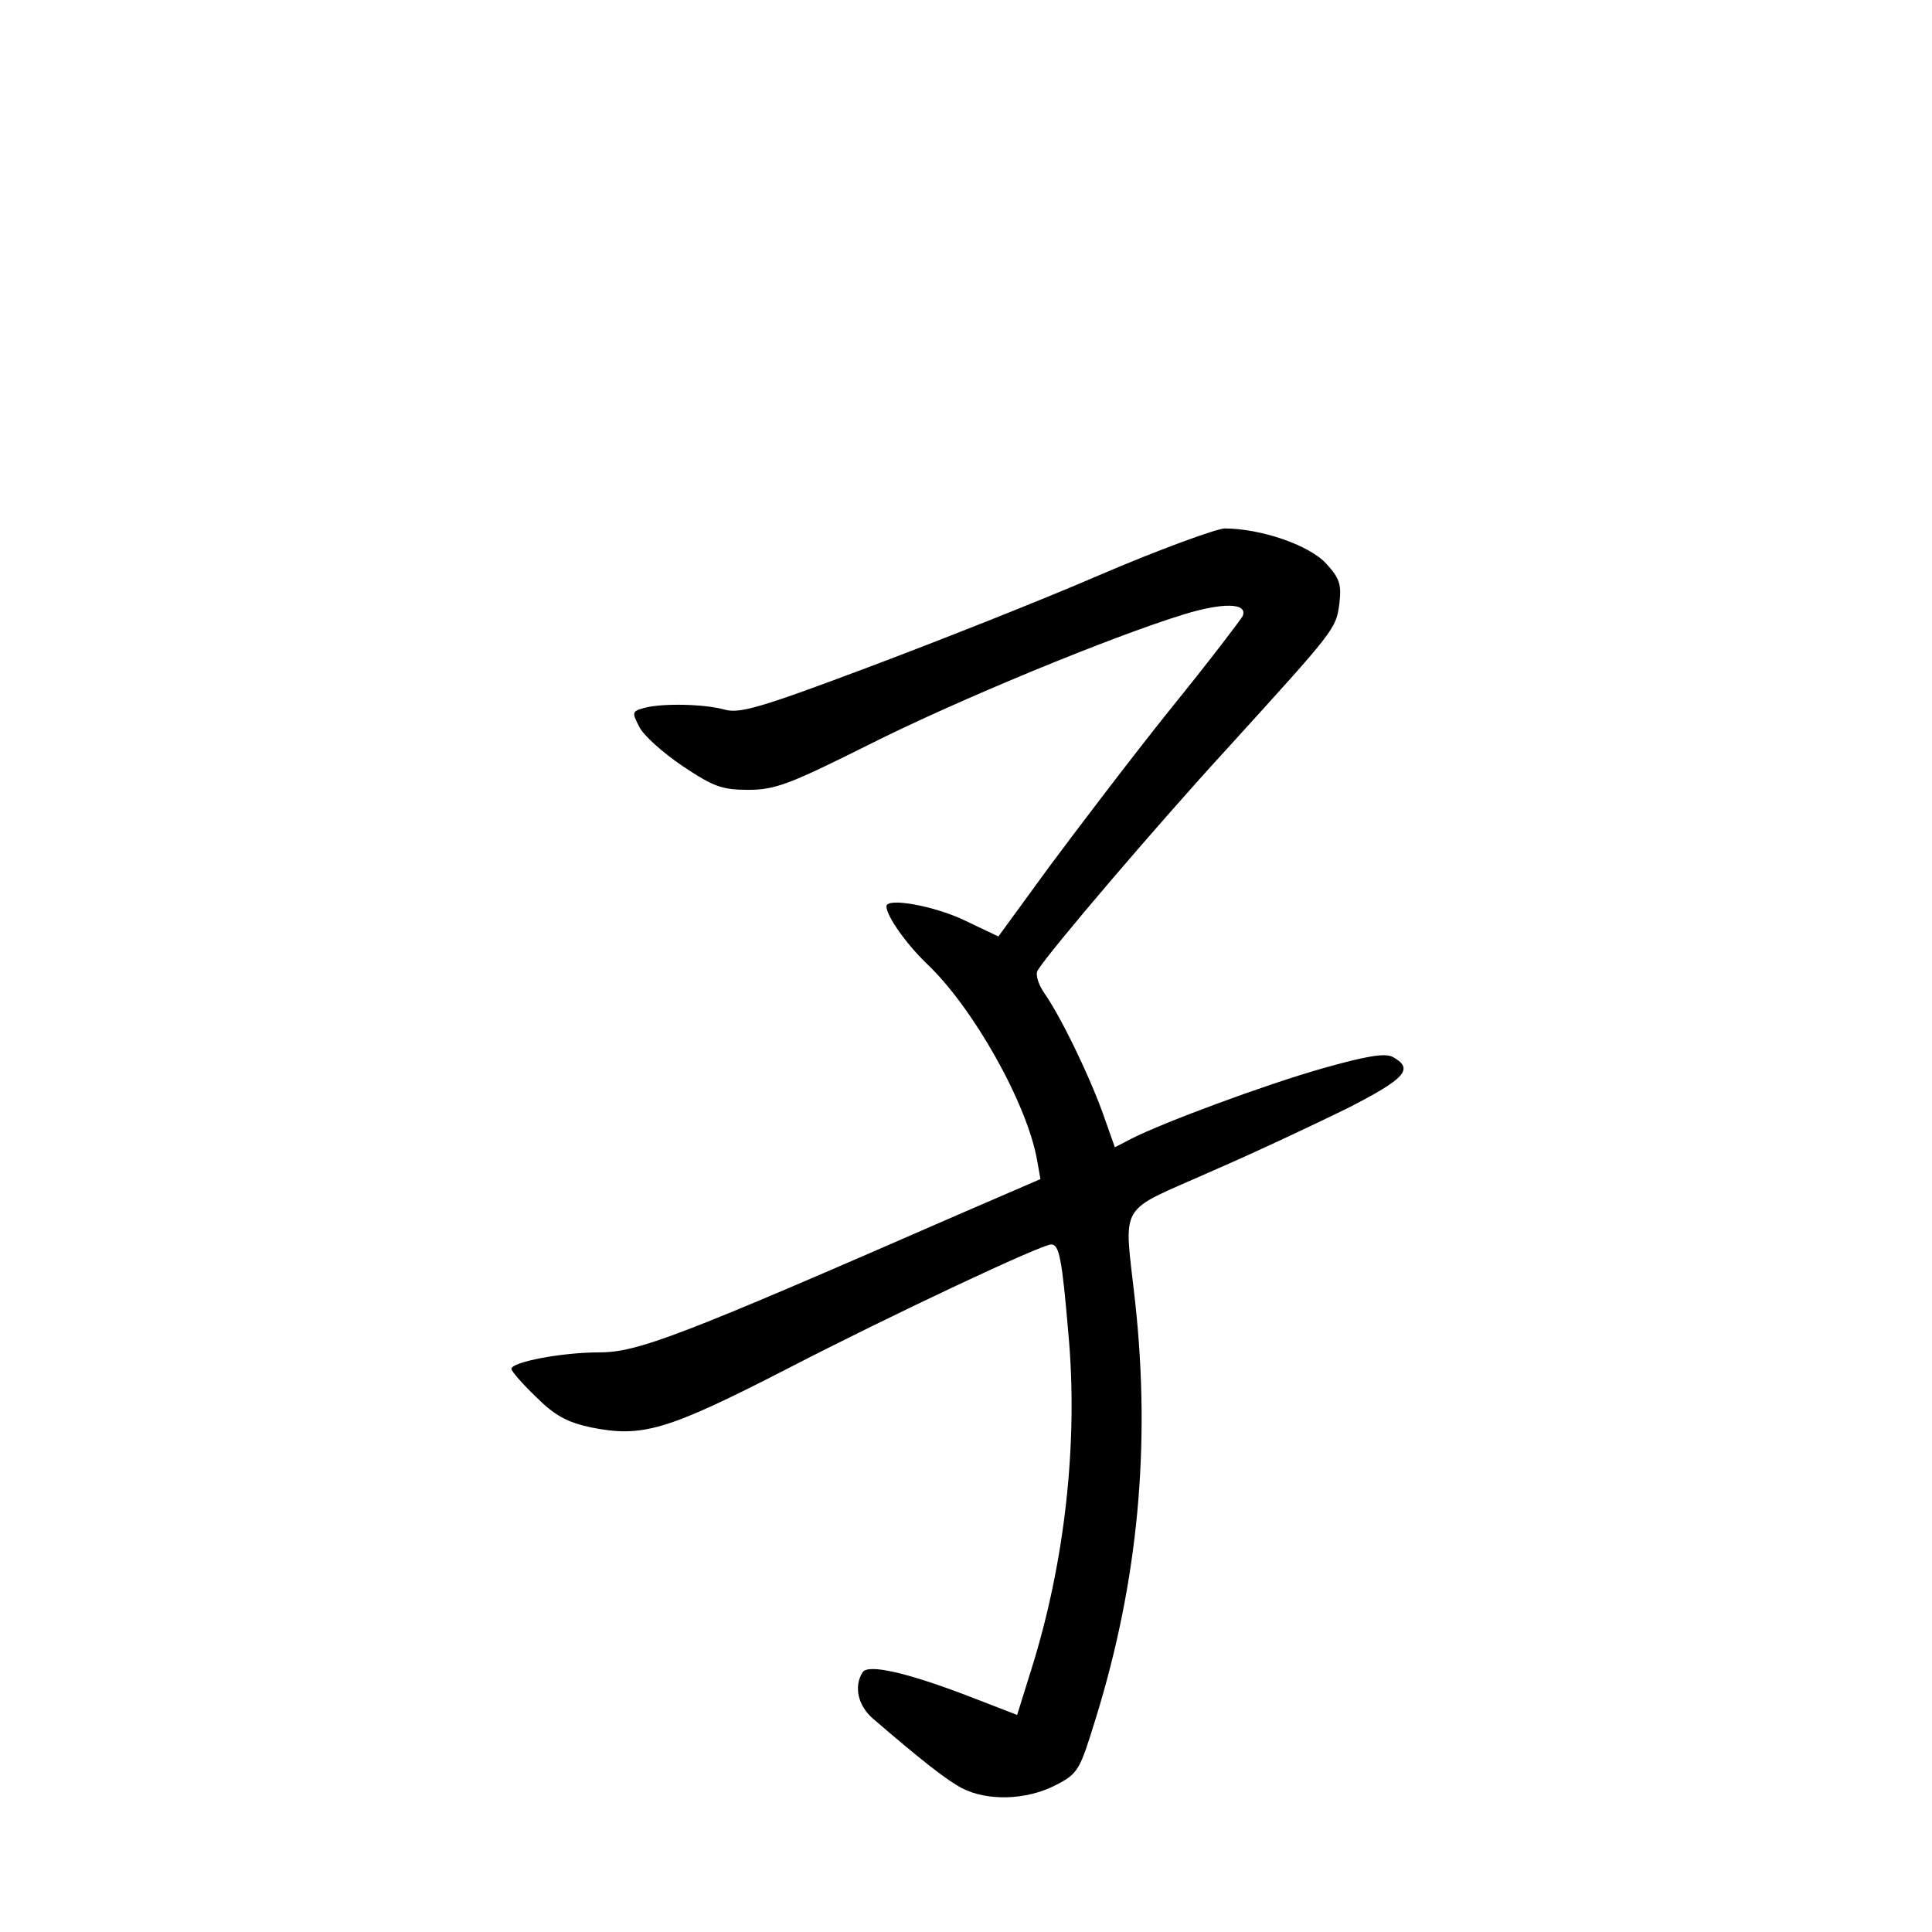 <?xml version="1.0" standalone="no"?>
<!DOCTYPE svg PUBLIC "-//W3C//DTD SVG 20010904//EN"
 "http://www.w3.org/TR/2001/REC-SVG-20010904/DTD/svg10.dtd">
<svg version="1.0" xmlns="http://www.w3.org/2000/svg"
 width="340pt" height="340pt" viewBox="0 0 340 340"
 preserveAspectRatio="xMidYMid meet">
<g transform="translate(0,340) scale(0.1,-0.1)"
fill="#000000" stroke="none">
<path d="M1935 2388 c-104 -45 -289 -118 -409 -163 -186 -70 -224 -81 -250
-74 -35 10 -110 12 -143 3 -21 -6 -21 -8 -8 -33 7 -15 42 -46 76 -69 54 -36
69 -42 116 -42 47 0 73 10 211 79 159 80 429 191 556 230 69 21 112 20 103 -3
-3 -6 -60 -81 -129 -166 -68 -85 -163 -210 -212 -276 l-89 -122 -61 29 c-53
25 -136 40 -136 24 0 -17 34 -65 70 -100 82 -77 177 -246 195 -346 l6 -34
-148 -64 c-490 -214 -561 -241 -629 -241 -66 0 -154 -17 -154 -29 0 -4 19 -26
43 -49 33 -33 55 -45 97 -54 90 -18 133 -6 345 103 190 98 448 219 465 219 14
0 19 -25 30 -155 18 -192 -6 -407 -66 -596 l-24 -77 -75 29 c-113 44 -187 62
-197 46 -16 -25 -8 -60 20 -83 85 -73 127 -106 155 -121 45 -23 113 -21 164 5
41 21 43 26 72 120 74 240 96 478 69 728 -20 184 -35 157 137 234 83 36 188
86 235 109 104 53 119 70 81 91 -14 7 -45 2 -123 -20 -102 -29 -280 -95 -337
-124 l-29 -15 -22 62 c-26 71 -74 169 -102 209 -11 16 -16 33 -12 40 19 32
211 257 334 391 190 209 191 210 197 254 4 34 1 45 -23 71 -30 33 -116 62
-179 62 -16 -1 -115 -37 -220 -82z"/>
</g>
</svg>
